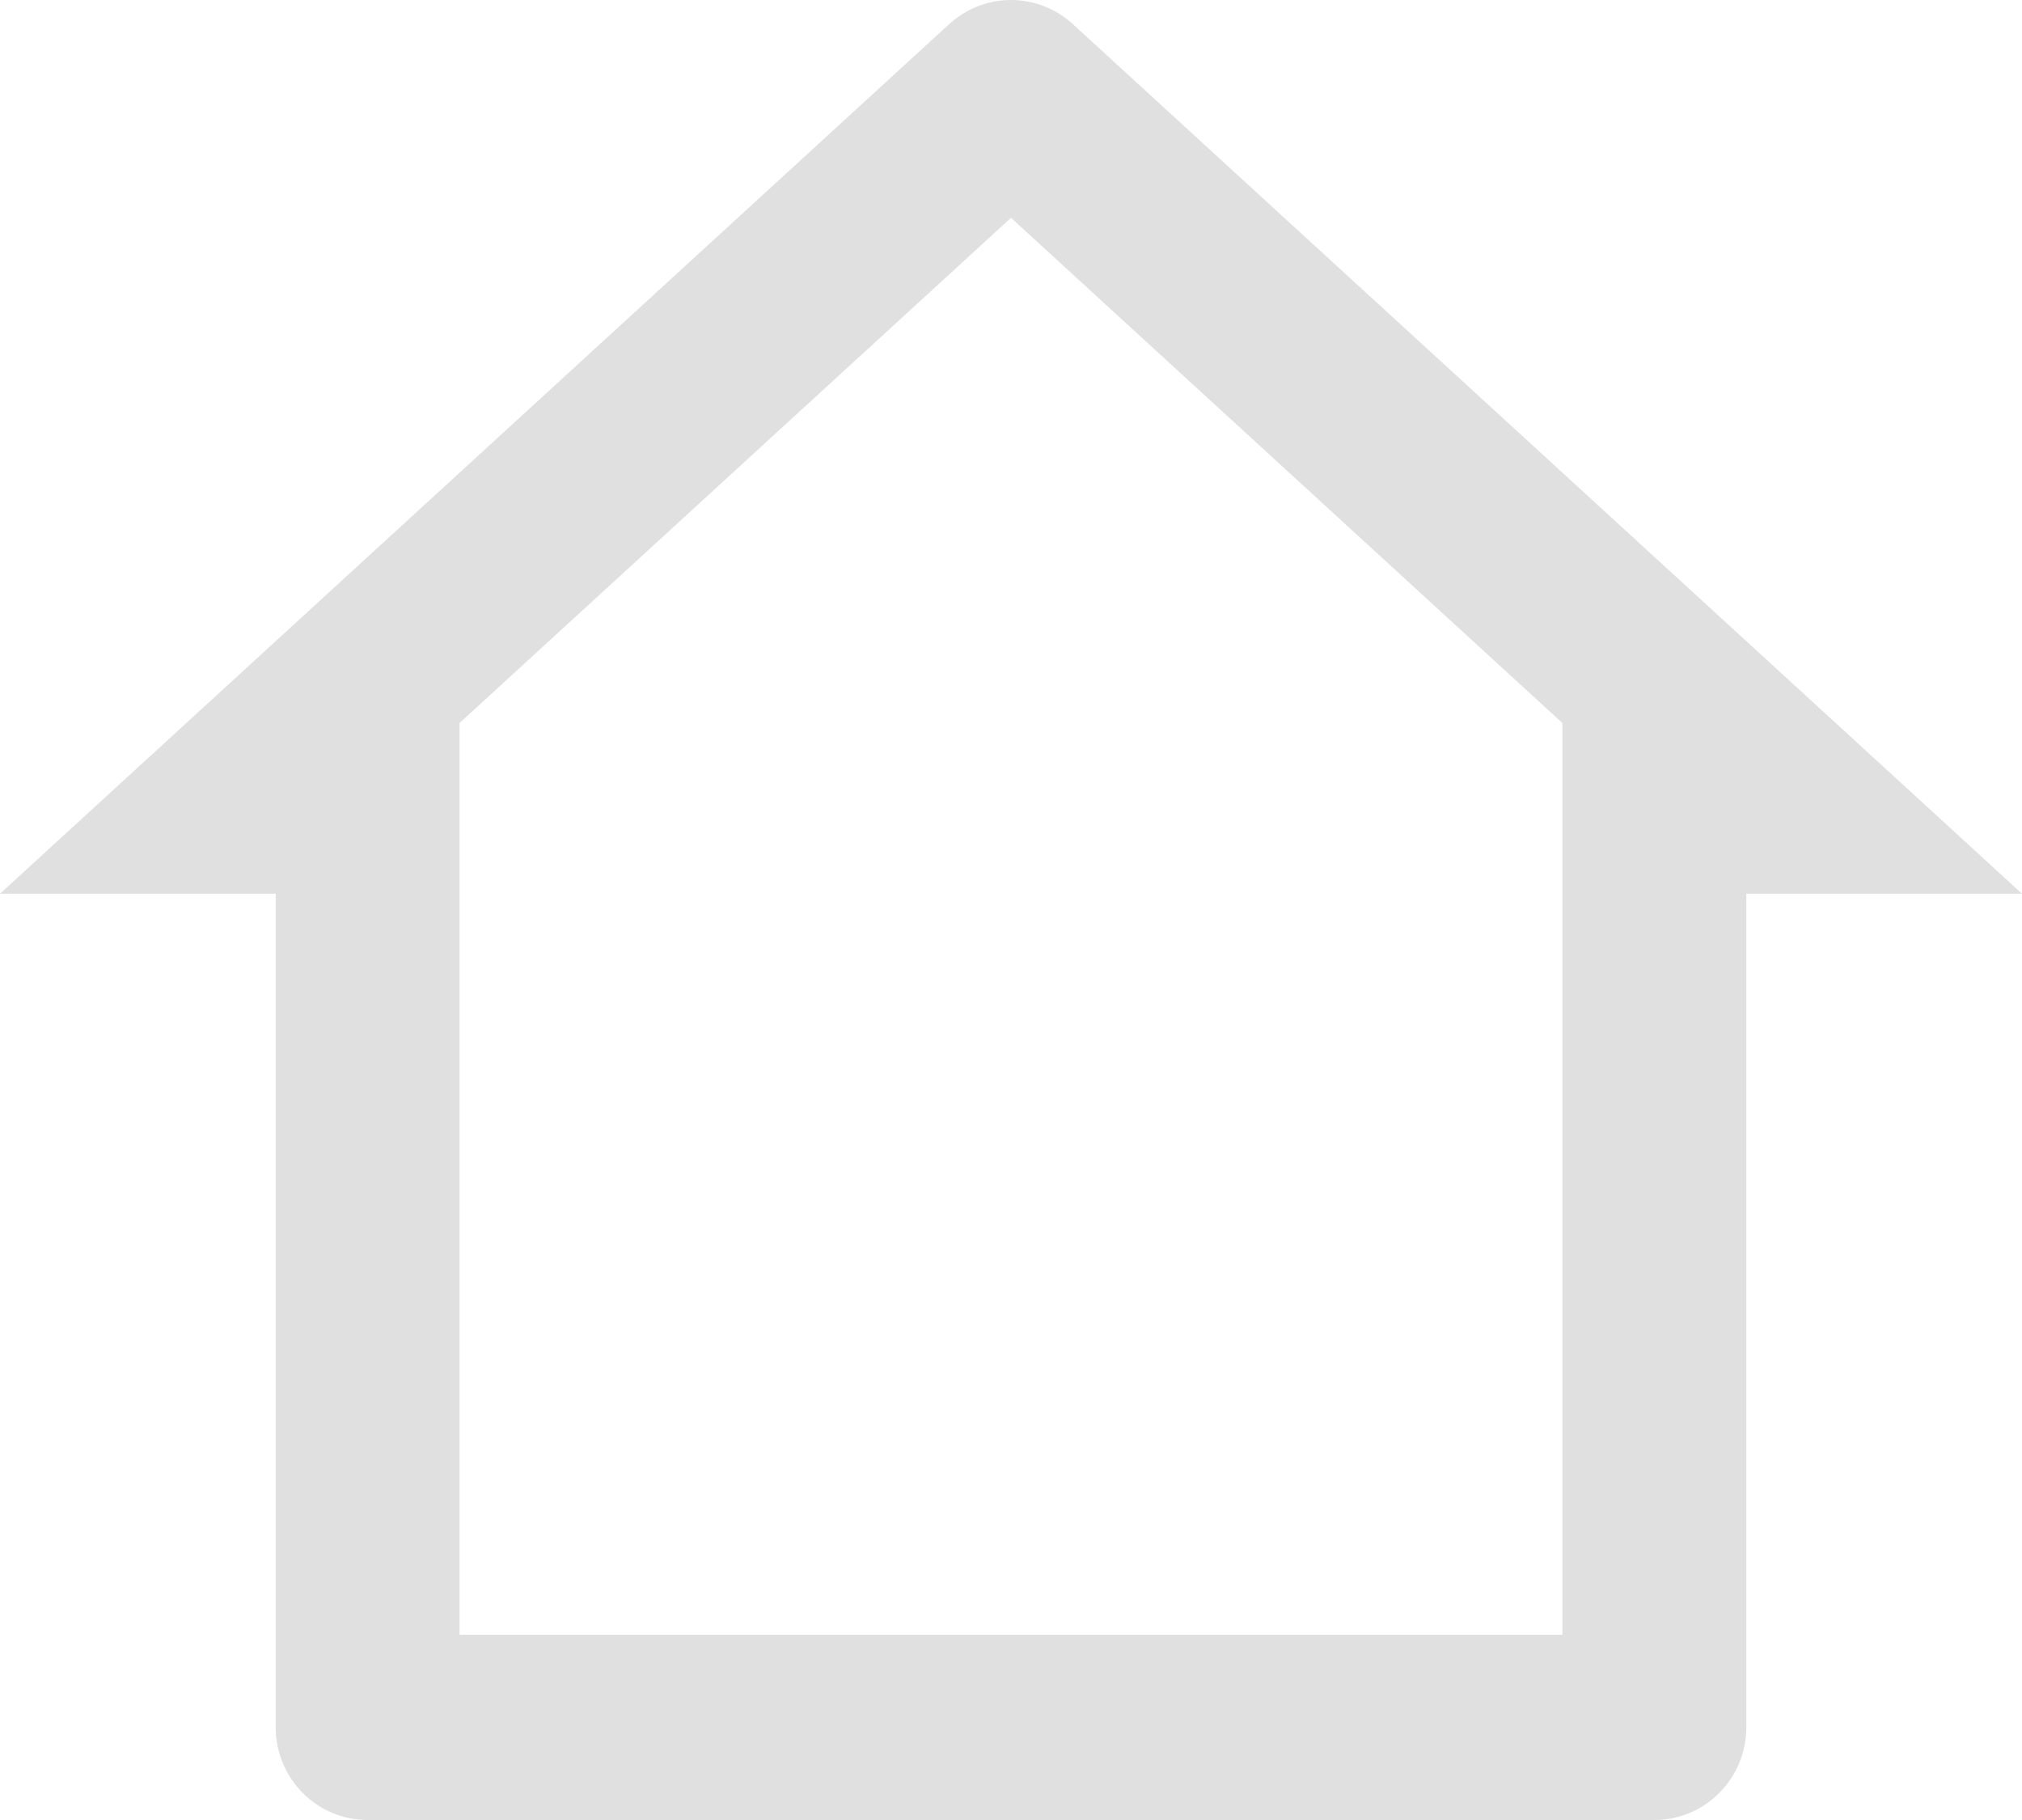 <svg width="20" height="18" viewBox="0 0 20 18" fill="none" xmlns="http://www.w3.org/2000/svg">
<path d="M16.364 18H3.636C3.395 18 3.164 17.904 2.994 17.732C2.823 17.56 2.727 17.327 2.727 17.084V8.839H0L9.388 0.239C9.556 0.085 9.774 0 10 0C10.226 0 10.444 0.085 10.612 0.239L20 8.839H17.273V17.084C17.273 17.327 17.177 17.56 17.006 17.732C16.836 17.904 16.605 18 16.364 18ZM4.545 16.168H15.454V7.151L10 2.154L4.545 7.151V16.168Z" fill="#E0E0E0"/>
</svg>
